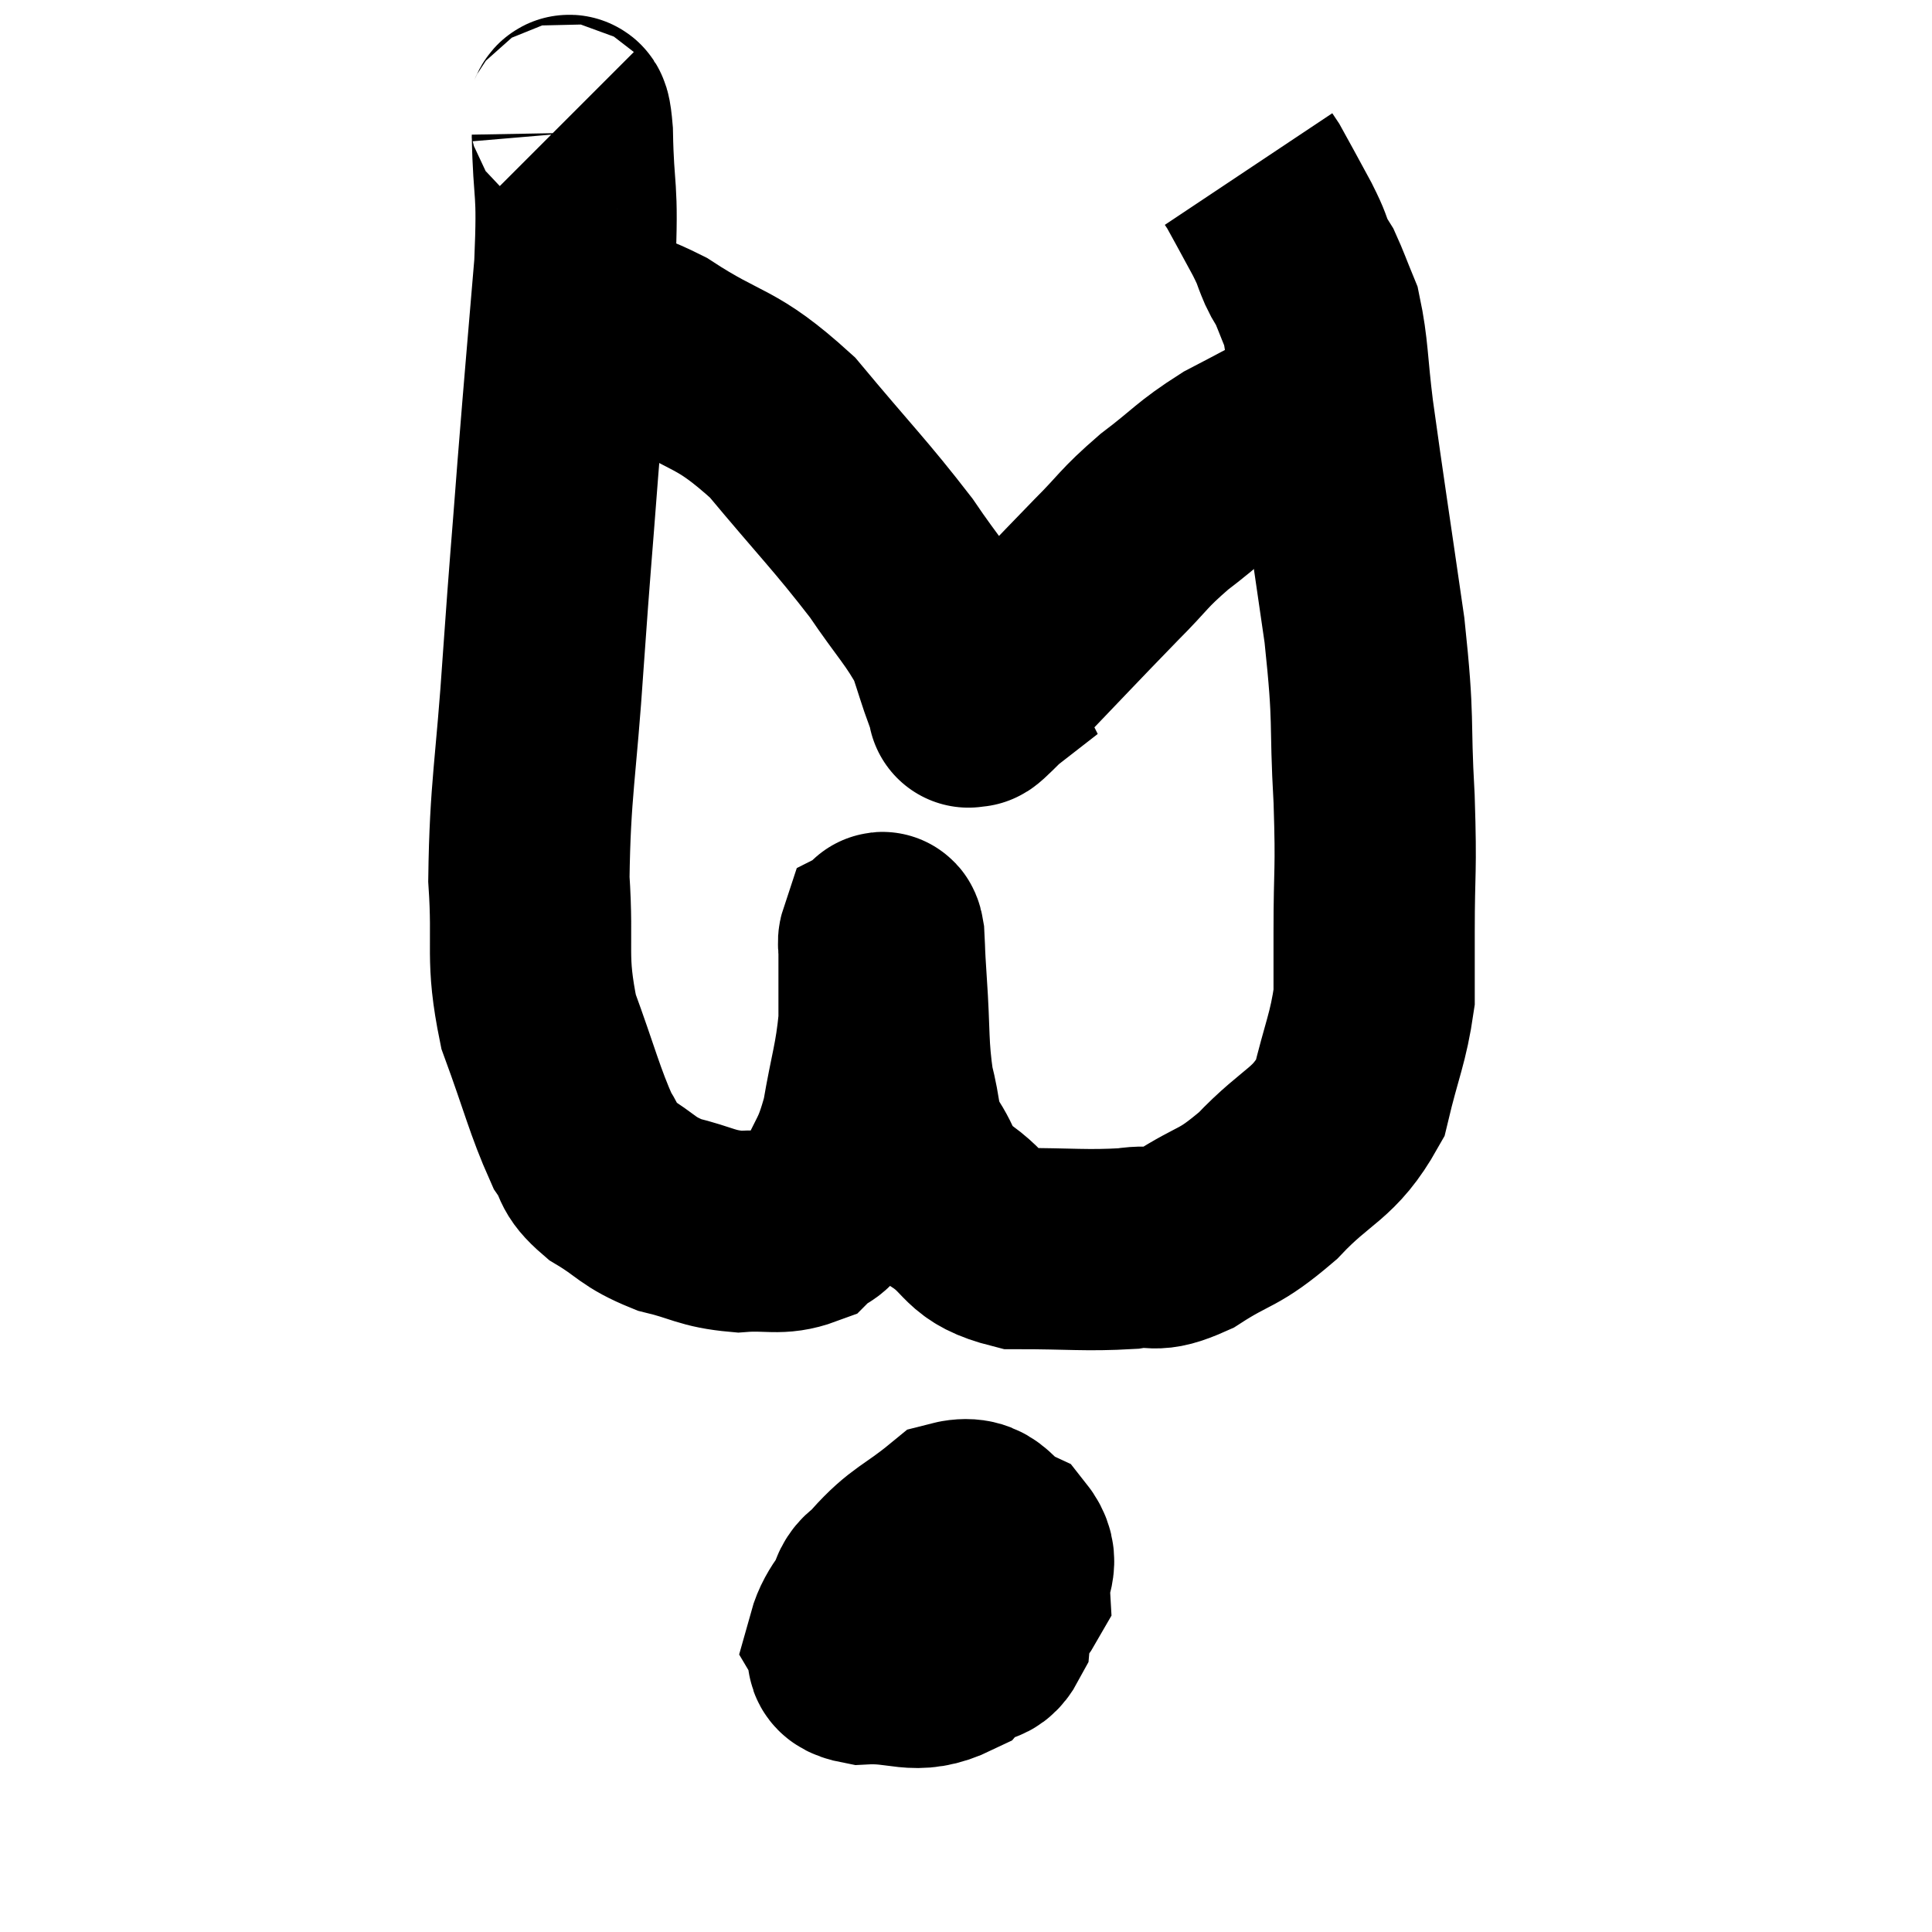 <svg width="48" height="48" viewBox="0 0 48 48" xmlns="http://www.w3.org/2000/svg"><path d="M 13.98 3.06 C 14.1 3.18, 14.145 2.415, 14.22 3.3 C 14.25 4.95, 14.37 4.515, 14.28 6.6 C 14.07 9.12, 14.055 9.195, 13.86 11.64 C 13.68 14.01, 13.68 13.83, 13.5 16.38 C 13.32 19.11, 13.17 19.59, 13.14 21.84 C 13.26 23.61, 13.05 23.76, 13.38 25.38 C 13.92 26.85, 14.025 27.345, 14.46 28.32 C 14.79 28.8, 14.58 28.815, 15.12 29.28 C 15.87 29.73, 15.81 29.85, 16.62 30.18 C 17.49 30.39, 17.535 30.525, 18.36 30.6 C 19.14 30.54, 19.35 30.69, 19.92 30.48 C 20.28 30.12, 20.265 30.42, 20.64 29.76 C 21.03 28.8, 21.12 28.935, 21.42 27.84 C 21.63 26.61, 21.735 26.43, 21.84 25.38 C 21.84 24.51, 21.84 24.15, 21.84 23.64 C 21.84 23.49, 21.81 23.43, 21.84 23.34 C 21.9 23.31, 21.915 23.01, 21.96 23.28 C 21.99 23.85, 21.96 23.49, 22.02 24.42 C 22.11 25.71, 22.05 25.965, 22.2 27 C 22.41 27.78, 22.29 27.84, 22.62 28.56 C 23.07 29.22, 22.86 29.265, 23.52 29.88 C 24.39 30.45, 24.135 30.735, 25.26 31.02 C 26.64 31.02, 26.97 31.08, 28.02 31.02 C 28.74 30.9, 28.59 31.17, 29.46 30.78 C 30.48 30.12, 30.48 30.33, 31.5 29.46 C 32.52 28.38, 32.88 28.47, 33.54 27.3 C 33.84 26.04, 33.99 25.815, 34.14 24.78 C 34.14 23.97, 34.14 24.39, 34.14 23.16 C 34.14 21.51, 34.2 21.735, 34.14 19.86 C 34.02 17.76, 34.155 18.06, 33.9 15.66 C 33.51 12.96, 33.39 12.21, 33.12 10.26 C 32.97 9.06, 33 8.715, 32.82 7.86 C 32.61 7.35, 32.55 7.17, 32.4 6.84 C 32.31 6.69, 32.355 6.825, 32.22 6.54 C 32.04 6.12, 32.13 6.24, 31.86 5.7 C 31.5 5.04, 31.35 4.755, 31.14 4.38 L 31.02 4.2" fill="none" stroke="black" stroke-width="5"></path><path d="M 14.4 8.1 C 15.36 8.34, 15.06 7.95, 16.32 8.58 C 17.88 9.6, 17.985 9.3, 19.44 10.62 C 20.79 12.24, 21.12 12.54, 22.14 13.86 C 22.83 14.88, 23.07 15.075, 23.52 15.9 C 23.73 16.53, 23.79 16.755, 23.94 17.16 C 24.03 17.34, 24.075 17.43, 24.12 17.52 C 24.12 17.52, 23.985 17.625, 24.12 17.52 C 24.39 17.31, 23.82 17.94, 24.66 17.1 C 26.07 15.63, 26.415 15.255, 27.48 14.16 C 28.2 13.44, 28.125 13.41, 28.92 12.72 C 29.79 12.06, 29.79 11.955, 30.66 11.4 C 31.53 10.95, 31.89 10.74, 32.4 10.5 C 32.55 10.47, 32.445 10.485, 32.7 10.44 C 33.06 10.38, 33.24 10.35, 33.42 10.32 C 33.42 10.32, 33.42 10.32, 33.42 10.32 L 33.42 10.32" fill="none" stroke="black" stroke-width="5"></path><path d="M 22.38 39.12 C 21.99 39.39, 21.75 39.285, 21.6 39.66 C 21.69 40.14, 21.24 40.38, 21.78 40.62 C 22.77 40.62, 22.935 40.89, 23.76 40.62 C 24.42 40.08, 24.765 40.095, 25.08 39.54 C 25.05 38.97, 25.365 38.835, 25.02 38.4 C 24.36 38.1, 24.45 37.605, 23.7 37.8 C 22.86 38.49, 22.68 38.445, 22.02 39.18 C 21.54 39.96, 21.21 40.2, 21.06 40.74 C 21.24 41.04, 20.79 41.22, 21.42 41.34 C 22.5 41.28, 22.71 41.64, 23.58 41.22 C 24.24 40.44, 24.57 40.32, 24.9 39.66 C 24.9 39.12, 24.99 38.91, 24.9 38.58 C 24.72 38.46, 24.915 38.31, 24.54 38.34 C 23.97 38.52, 23.715 38.235, 23.4 38.7 C 23.34 39.45, 23.175 39.645, 23.28 40.2 C 23.55 40.56, 23.49 40.83, 23.82 40.92 C 24.21 40.74, 24.375 40.98, 24.6 40.56 C 24.66 39.9, 25.005 39.72, 24.72 39.24 C 24.09 38.94, 24.03 38.595, 23.46 38.64 C 22.95 39.03, 22.77 38.985, 22.44 39.42 L 22.14 40.38" fill="none" stroke="black" stroke-width="5"></path></svg>